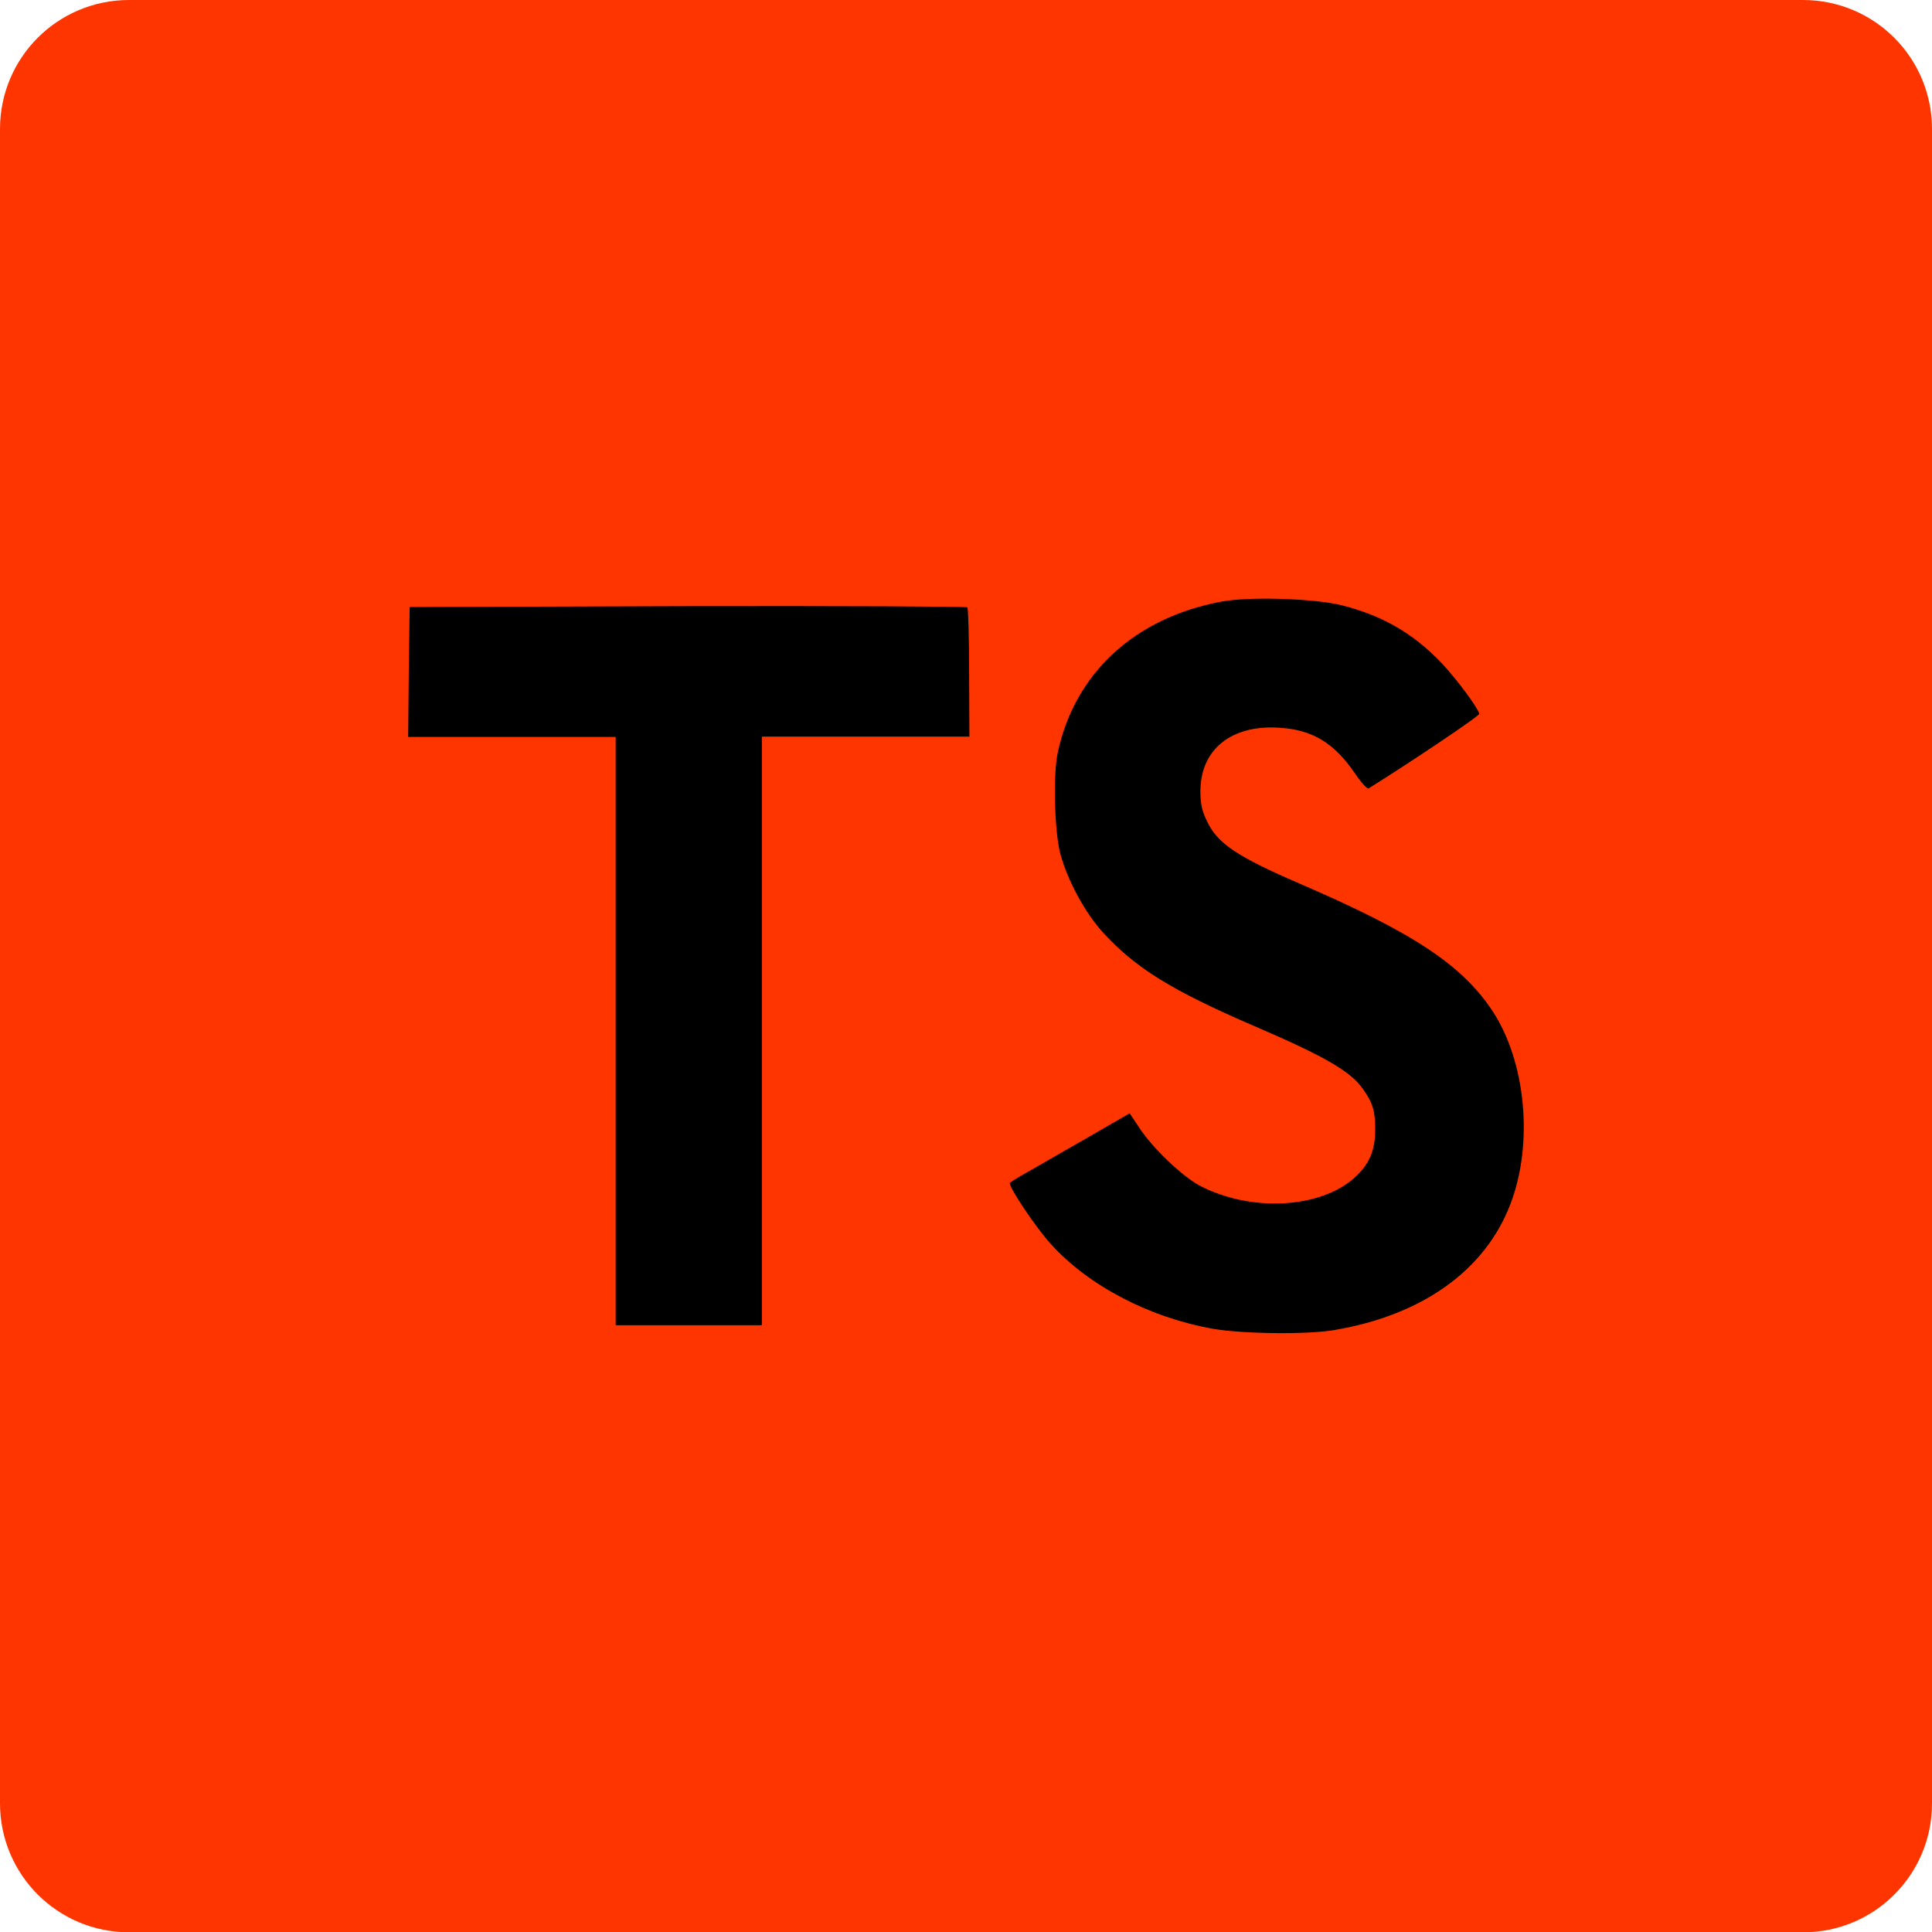 <?xml version="1.0" encoding="utf-8"?>
<!-- Generator: Adobe Illustrator 24.0.1, SVG Export Plug-In . SVG Version: 6.00 Build 0)  -->
<svg version="1.1" id="Capa_1" xmlns="http://www.w3.org/2000/svg" xmlns:xlink="http://www.w3.org/1999/xlink" x="0px" y="0px"
	 viewBox="0 0 649.9 650" style="enable-background:new 0 0 649.9 650;" xml:space="preserve">
<style type="text/css">
	.st0{fill:#FF3500;}
</style>
<path class="st0" d="M606.6,650H43.4C19.4,650,0,630.6,0,606.6V43.4C0,19.4,19.4,0,43.4,0h563.1c24,0,43.4,19.4,43.4,43.4v563.1
	C650,630.5,630.6,650,606.6,650z"/>
<g>
	<path d="M326.1,247.8h-34.9h-34.9v99v99h-24.6h-24.6v-98.9v-99h-34.9h-34.9l0.2-21.9l0.3-21.8l93.5-0.3c51.4-0.1,93.8,0.1,94.1,0.4
		s0.6,10.2,0.6,22.1L326.1,247.8L326.1,247.8z"/>
	<path d="M508.1,405c-8.5,22.3-29.6,37.4-59.2,42.4c-9.2,1.6-30.9,1.3-40.8-0.4c-21.5-3.8-41.9-14.5-54.5-28.4
		c-5-5.4-14.5-19.6-13.9-20.7c0.3-0.3,2.5-1.7,5-3.1c2.4-1.3,11.4-6.6,19.9-11.4l15.4-8.9l3.2,4.8c4.5,6.9,14.4,16.3,20.3,19.5
		c17.1,9,40.5,7.8,52.1-2.6c5-4.5,7-9.2,7-16.1c0-6.2-0.7-8.9-4-13.6c-4.1-6-12.6-11-36.8-21.4c-27.6-11.9-39.5-19.3-50.4-31
		c-6.3-6.8-12.2-17.7-14.7-26.8c-2-7.6-2.5-26.5-0.9-34.1c5.7-26.7,25.8-45.3,54.9-50.8c9.4-1.8,31.4-1.1,40.6,1.2
		c13.6,3.4,24,9.4,33.5,19.3c5,5.3,12.2,14.9,12.8,17.2c0.2,0.7-23.1,16.3-37.2,25.1c-0.5,0.3-2.5-1.9-4.8-5.3
		c-6.9-10-14.1-14.4-25.2-15.1c-16.3-1.1-26.7,7.4-26.6,21.6c0,4.1,0.6,6.6,2.3,10c3.5,7.4,10.2,11.8,31,20.8
		c38.3,16.5,54.7,27.4,64.9,42.8C513.3,357.1,515.9,384.6,508.1,405z"/>
</g>
</svg>
